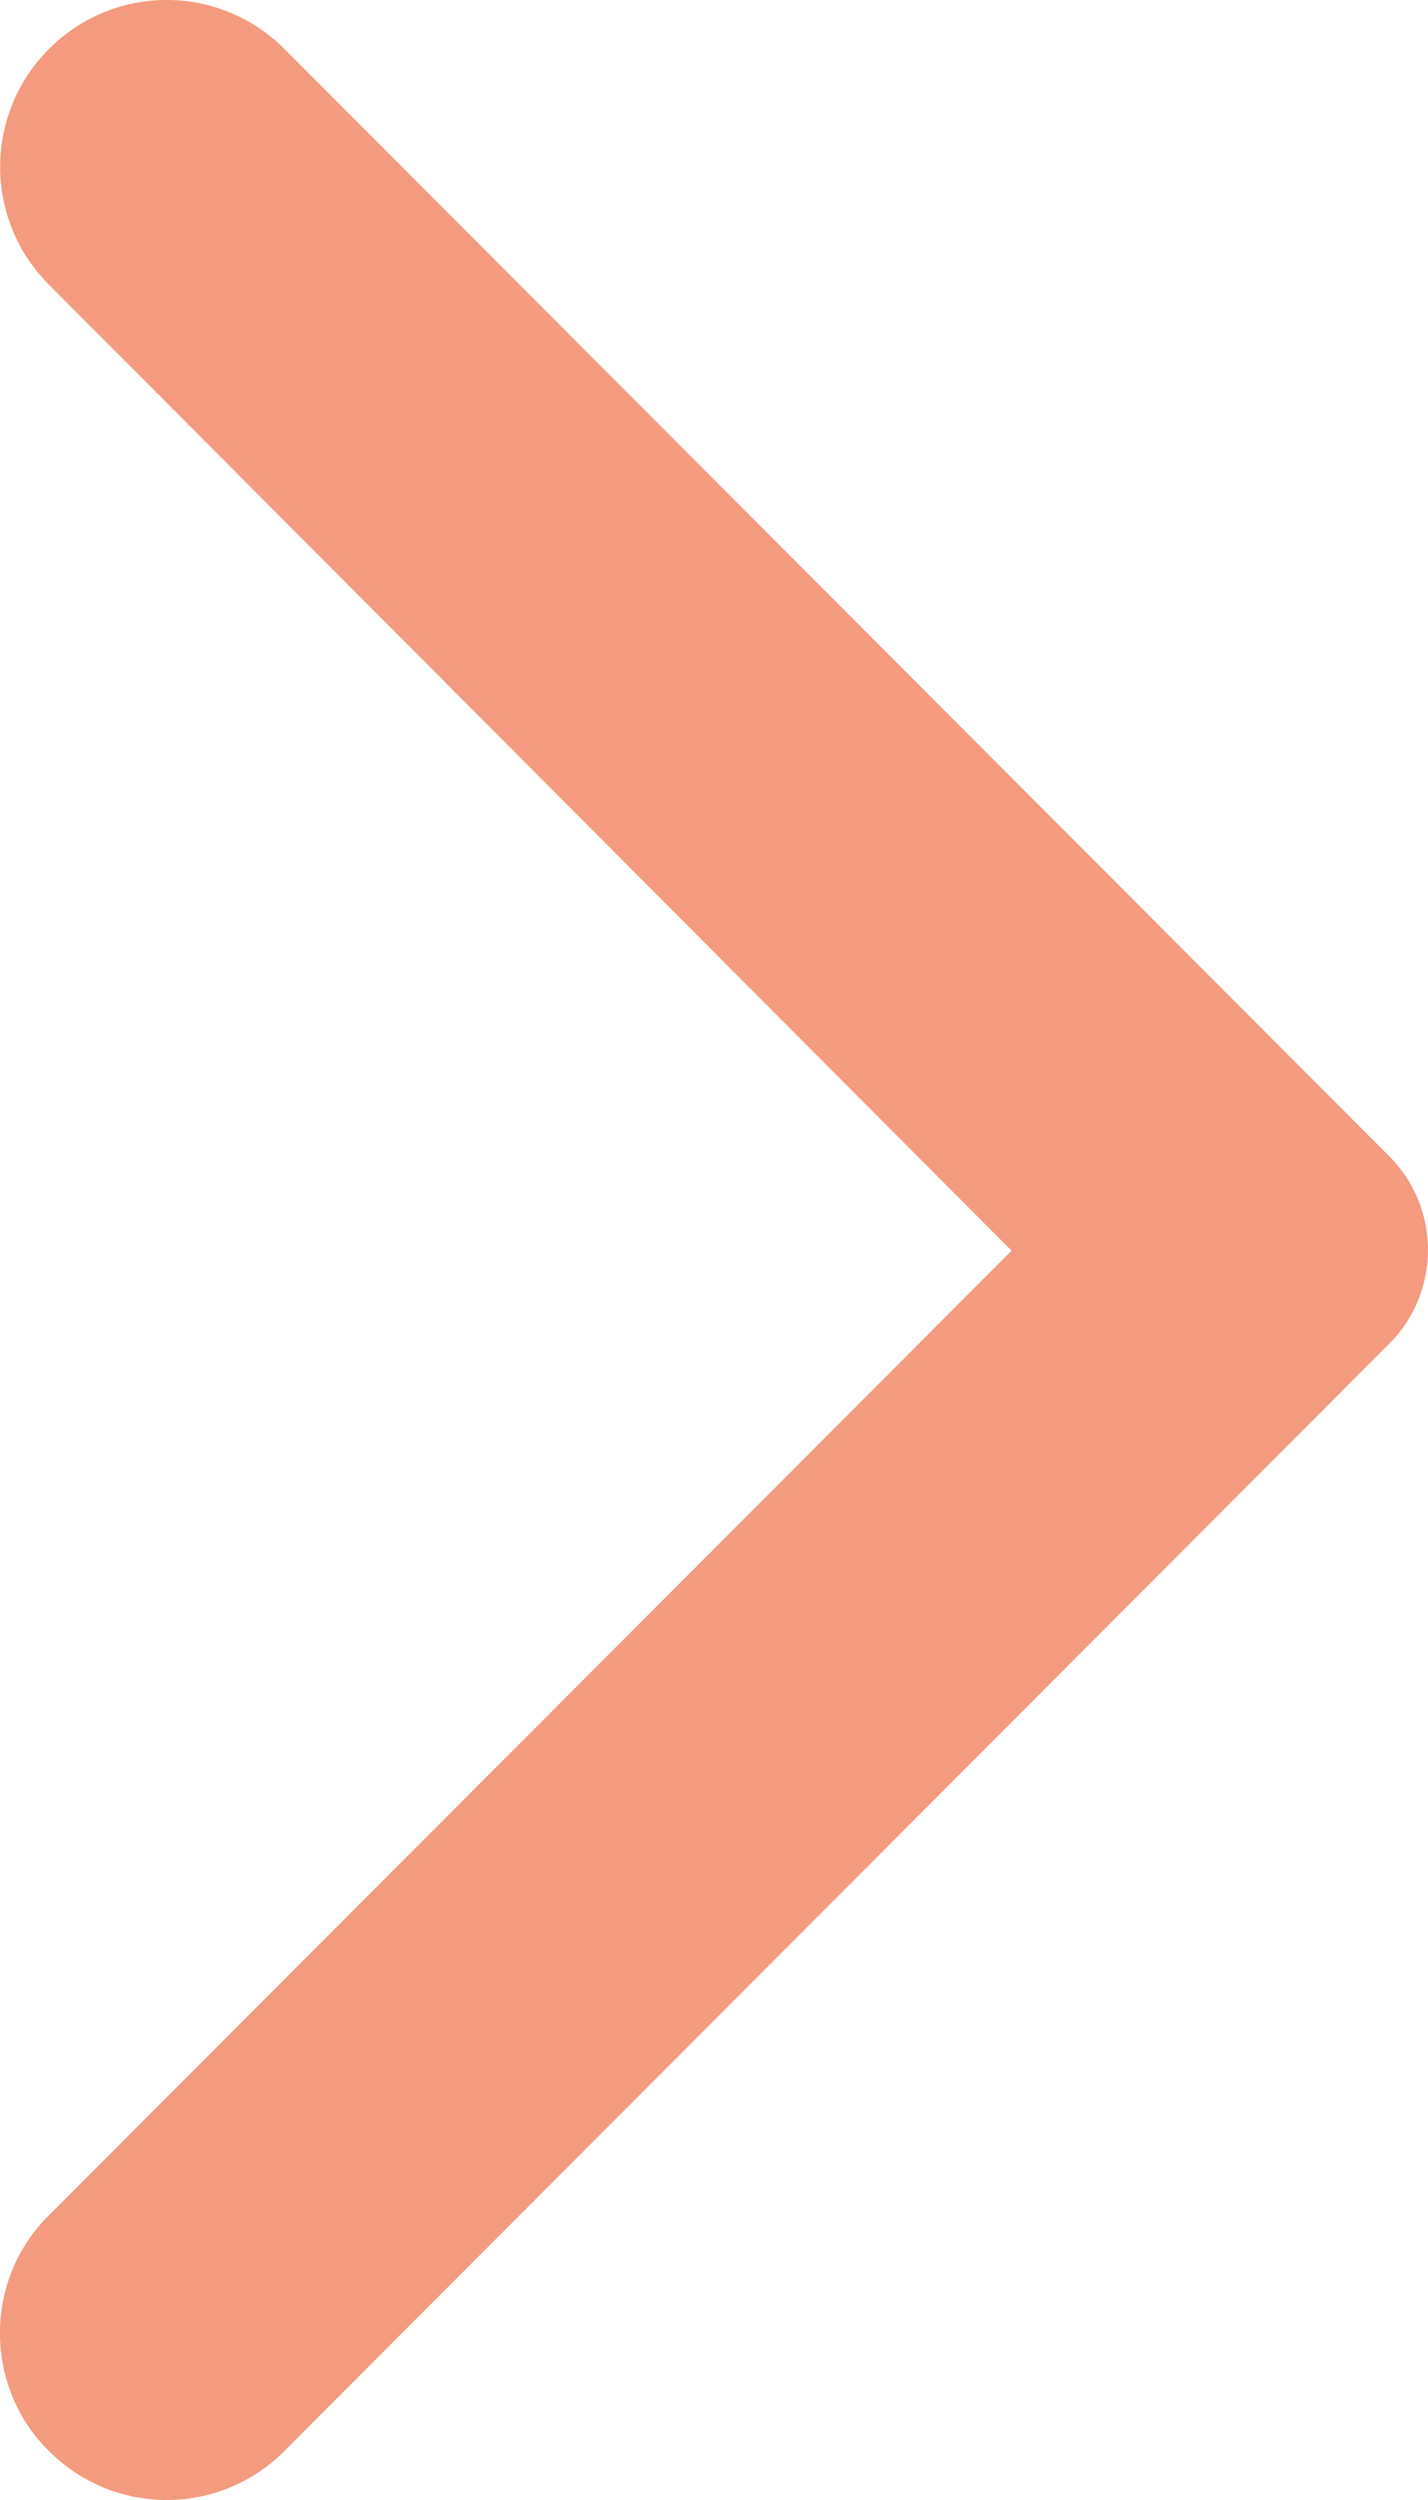 <svg width="16" height="28" viewBox="0 0 16 28" fill="none" xmlns="http://www.w3.org/2000/svg">
<path d="M0.549 27.452C1.279 28.183 2.456 28.183 3.186 27.452L15.564 15.052C16.145 14.47 16.145 13.53 15.564 12.948L3.186 0.548C2.456 -0.183 1.279 -0.183 0.549 0.548C-0.181 1.28 -0.181 2.458 0.549 3.189L11.334 14.008L0.534 24.826C-0.181 25.542 -0.181 26.735 0.549 27.452Z" fill="#F49A7E"/>
</svg>
